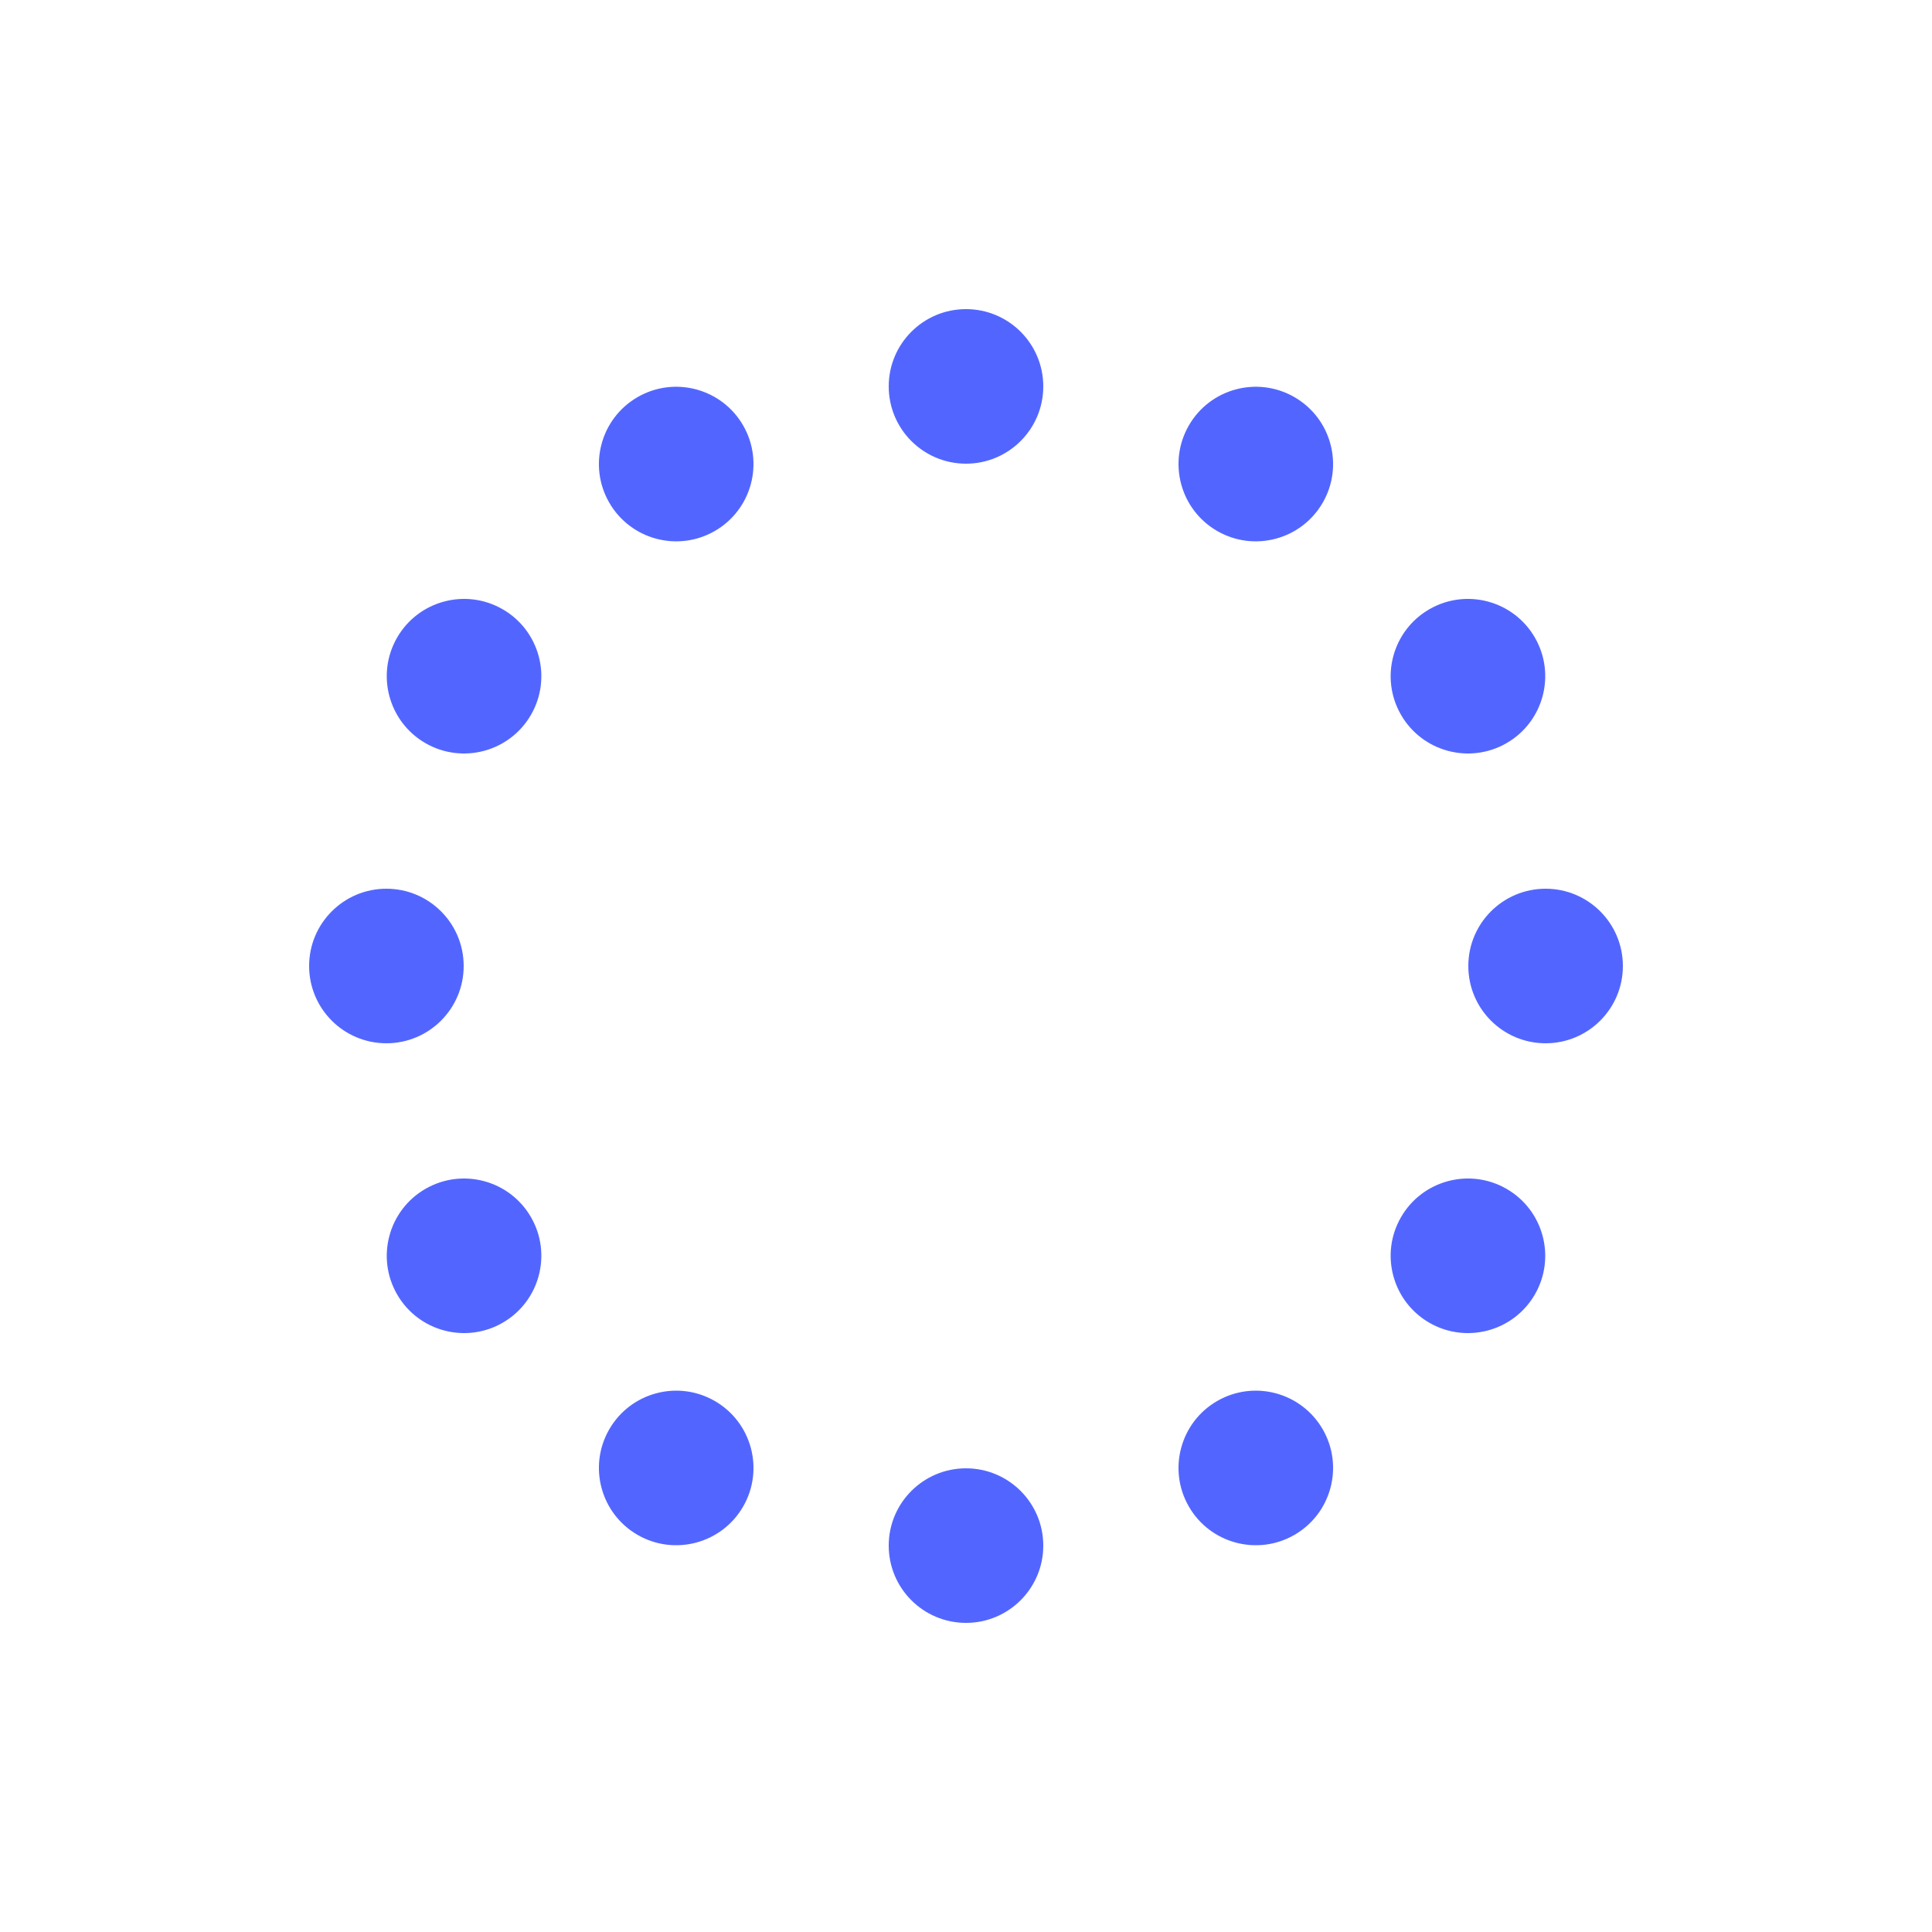 <svg xmlns="http://www.w3.org/2000/svg" width="100" height="100" viewBox="0 0 100 100" overflow="visible"
    fill="#5266ff">
    <defs>
        <circle id="spinner" r="4" cx="50" cy="50" transform="translate(0 -30)" class="drop-shadow-2xl"></circle>
    </defs>
    <use href="#spinner" transform="rotate(0 50 50)">
        <animate attributeName="opacity" values="0;1;0" dur="1s" begin="0s" repeatCount="indefinite"></animate>
    </use>
    <use href="#spinner" transform="rotate(30 50 50)">
        <animate attributeName="opacity" values="0;1;0" dur="1s" begin="0.08s" repeatCount="indefinite"></animate>
    </use>
    <use href="#spinner" transform="rotate(60 50 50)">
        <animate attributeName="opacity" values="0;1;0" dur="1s" begin="0.16s" repeatCount="indefinite"></animate>
    </use>
    <use href="#spinner" transform="rotate(90 50 50)">
        <animate attributeName="opacity" values="0;1;0" dur="1s" begin="0.24s" repeatCount="indefinite"></animate>
    </use>
    <use href="#spinner" transform="rotate(120 50 50)">
        <animate attributeName="opacity" values="0;1;0" dur="1s" begin="0.32s" repeatCount="indefinite"></animate>
    </use>
    <use href="#spinner" transform="rotate(150 50 50)">
        <animate attributeName="opacity" values="0;1;0" dur="1s" begin="0.4s" repeatCount="indefinite"></animate>
    </use>
    <use href="#spinner" transform="rotate(180 50 50)">
        <animate attributeName="opacity" values="0;1;0" dur="1s" begin="0.48s" repeatCount="indefinite"></animate>
    </use>
    <use href="#spinner" transform="rotate(210 50 50)">
        <animate attributeName="opacity" values="0;1;0" dur="1s" begin="0.56s" repeatCount="indefinite"></animate>
    </use>
    <use href="#spinner" transform="rotate(240 50 50)">
        <animate attributeName="opacity" values="0;1;0" dur="1s" begin="0.64s" repeatCount="indefinite"></animate>
    </use>
    <use href="#spinner" transform="rotate(270 50 50)">
        <animate attributeName="opacity" values="0;1;0" dur="1s" begin="0.72s" repeatCount="indefinite"></animate>
    </use>
    <use href="#spinner" transform="rotate(300 50 50)">
        <animate attributeName="opacity" values="0;1;0" dur="1s" begin="0.8s" repeatCount="indefinite"></animate>
    </use>
    <use href="#spinner" transform="rotate(330 50 50)">
        <animate attributeName="opacity" values="0;1;0" dur="1s" begin="0.88s" repeatCount="indefinite"></animate>
    </use>
</svg>